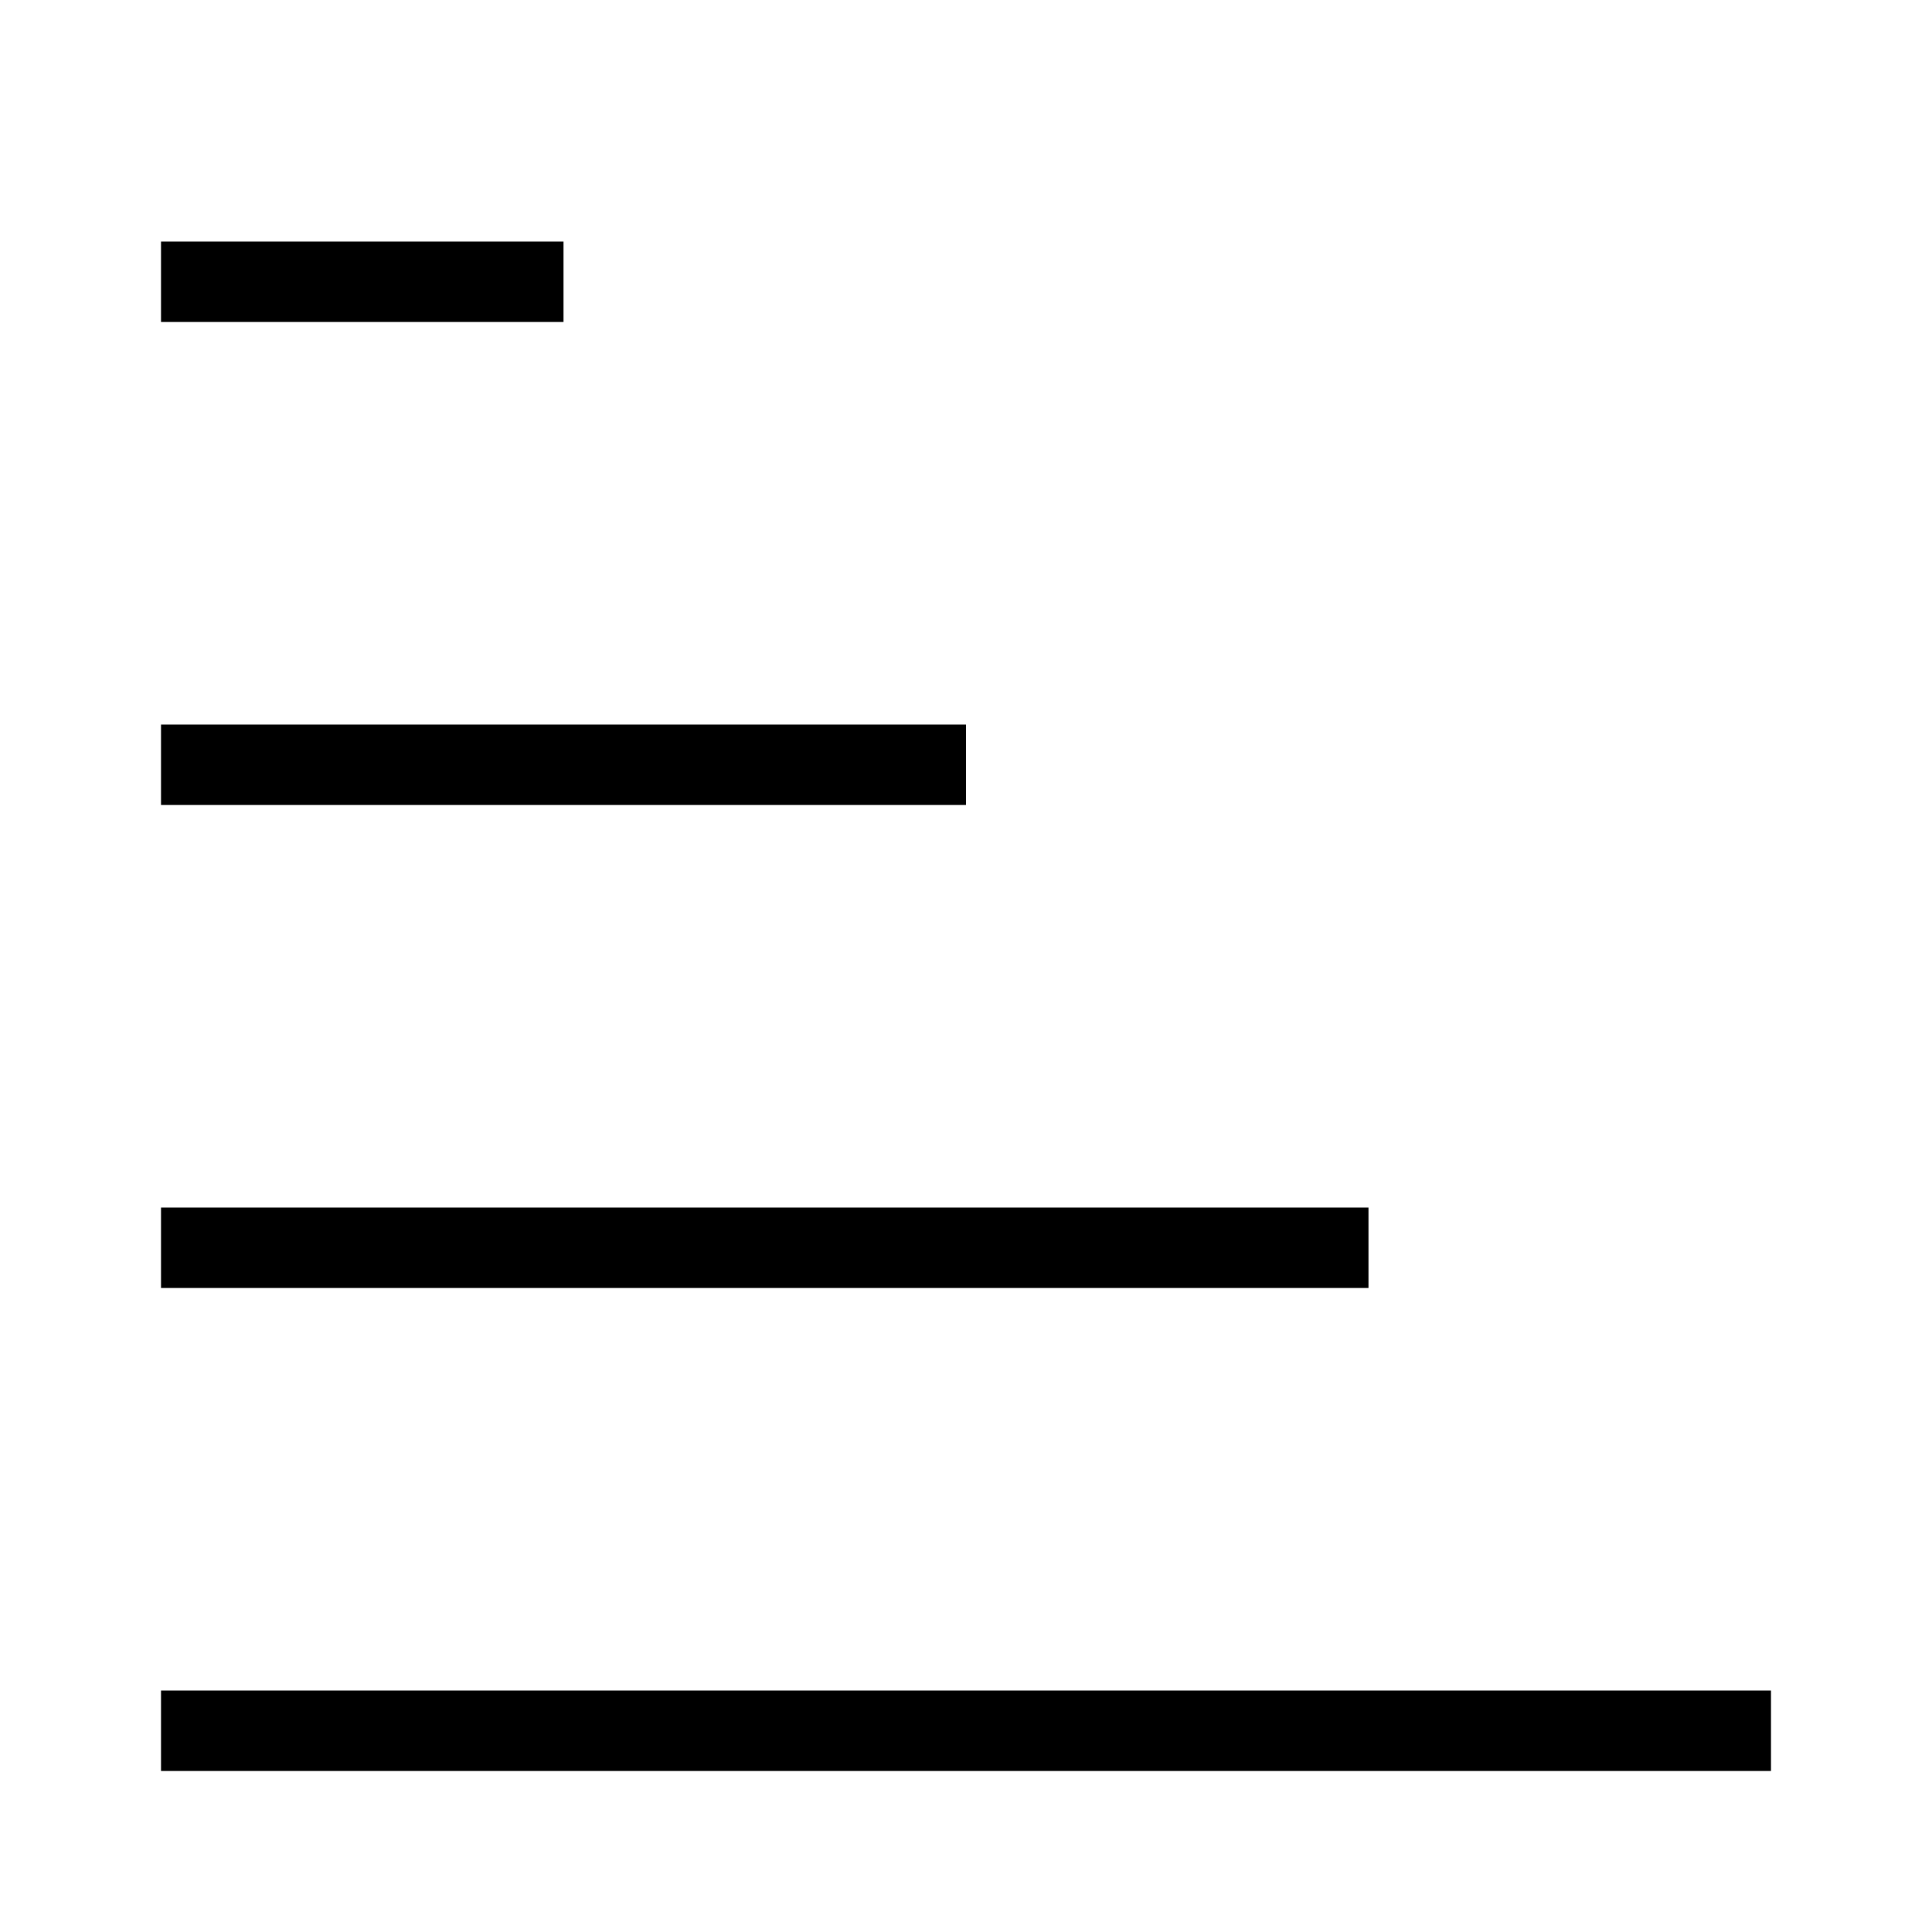 <svg xmlns="http://www.w3.org/2000/svg" xml:space="preserve" width="16" height="16" viewBox="0 0 24 24">

    <g transform="scale(-1, 1) translate(-24, 0)">
        <path d="M7 15h15v1H7zm-5 7h20v-1H2zM22 9H12v1h10zm0-6h-5v1h5z" />
    </g>
</svg>
